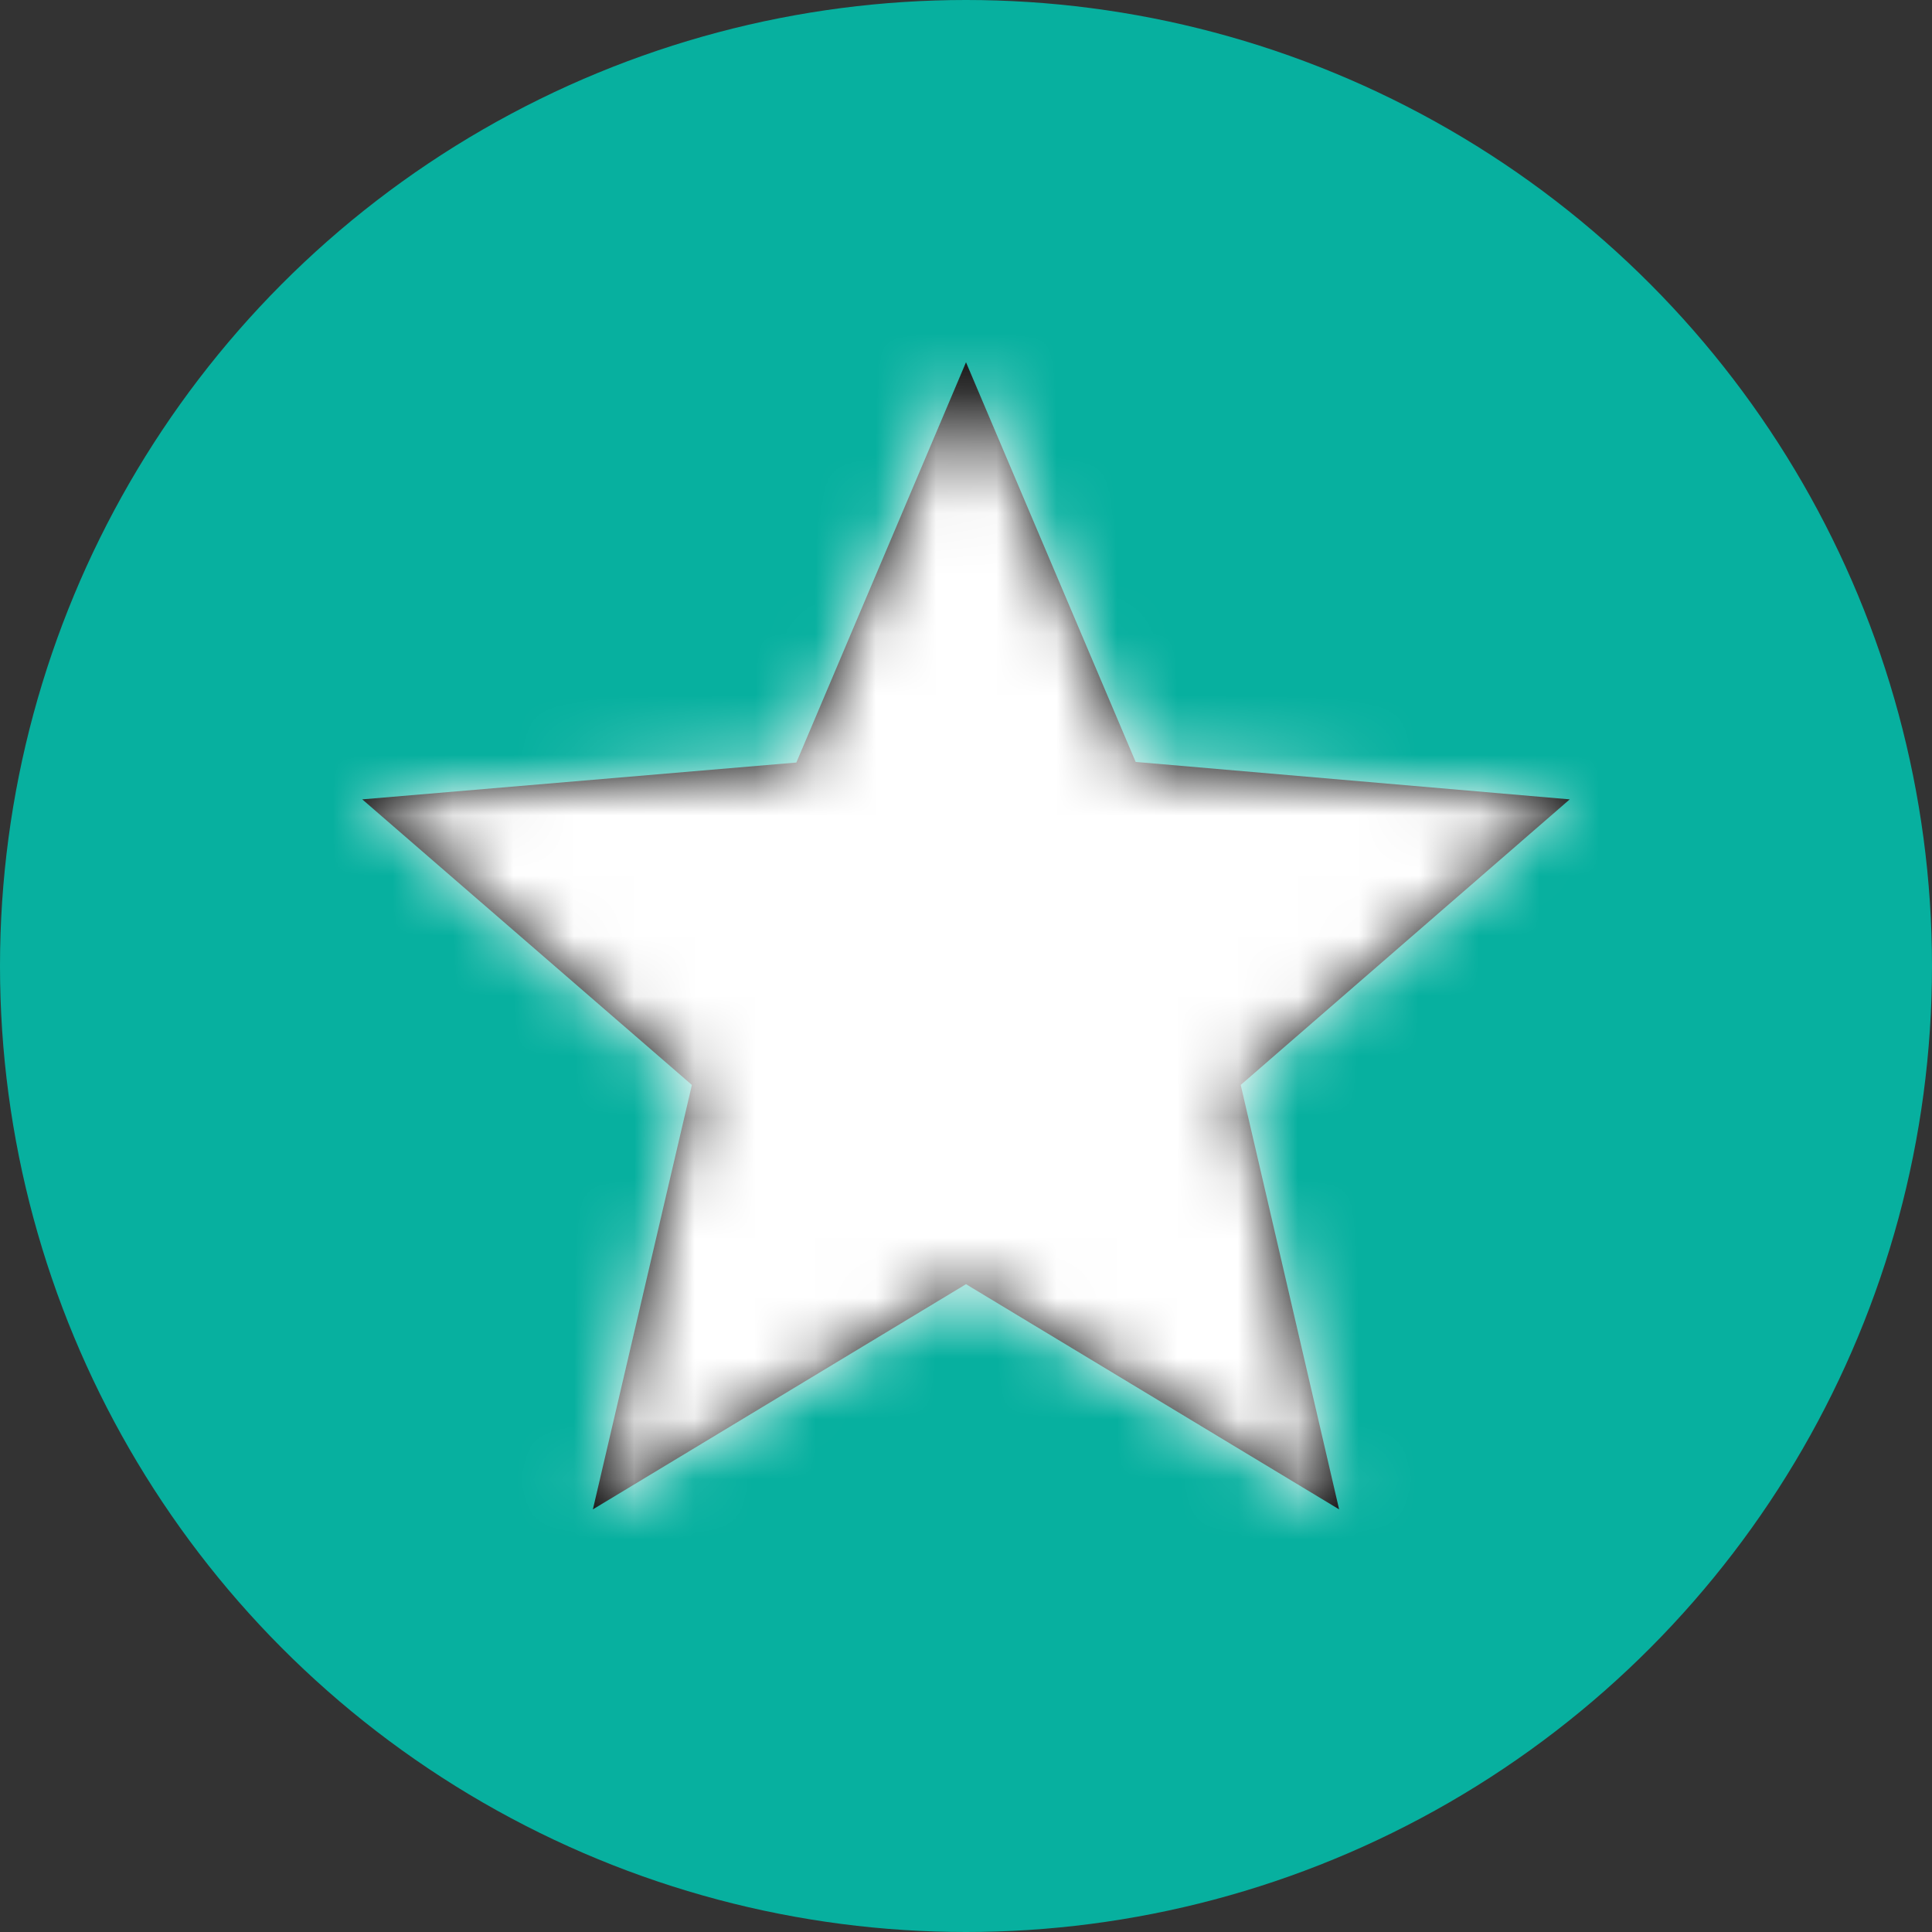 <?xml version="1.0" encoding="UTF-8"?>
<svg width="32px" height="32px" viewBox="0 0 32 32" version="1.1" xmlns="http://www.w3.org/2000/svg" xmlns:xlink="http://www.w3.org/1999/xlink">
    <rect x="0" y="0" width="32" height="32" fill="#333333" stroke="none"/>
    <!-- Generator: Sketch 53.1 (72631) - https://sketchapp.com -->
    <title>Icon/Fav/bg/bright/32</title>
    <desc>Created with Sketch.</desc>
    <defs>
        <polygon id="path-1" points="20 7.24 12.81 6.62 10 0 7.19 6.63 0 7.24 5.46 11.97 3.82 19 10 15.27 16.18 19 14.55 11.97"></polygon>
    </defs>
    <g id="E_Container" stroke="none" stroke-width="1" fill="none" fill-rule="evenodd">
        <g id="Hero/shortinfobox/multifamily/noowner" transform="translate(-504, -198)">
            <g id="Icon/Fav/bg/bright/32" transform="translate(504, 198)">
                <circle id="Oval" fill="#07B09F" cx="16" cy="16" r="16"></circle>
                <g id="Icon/star/filled" transform="translate(4, 4)" stroke-width="1">
                    <g id="color/active" transform="translate(2, 2)">
                        <mask id="mask-2" fill="white">
                            <use xlink:href="#path-1"></use>
                        </mask>
                        <use id="Mask" fill="#000000" fill-rule="nonzero" xlink:href="#path-1"></use>
                        <g id="color/clicked" mask="url(#mask-2)" fill="#FFFFFF">
                            <g transform="translate(-2, -2)" id="Rectangle-25">
                                <rect x="0" y="0" width="24.083" height="24"></rect>
                            </g>
                        </g>
                    </g>
                </g>
            </g>
        </g>
    </g>
</svg>